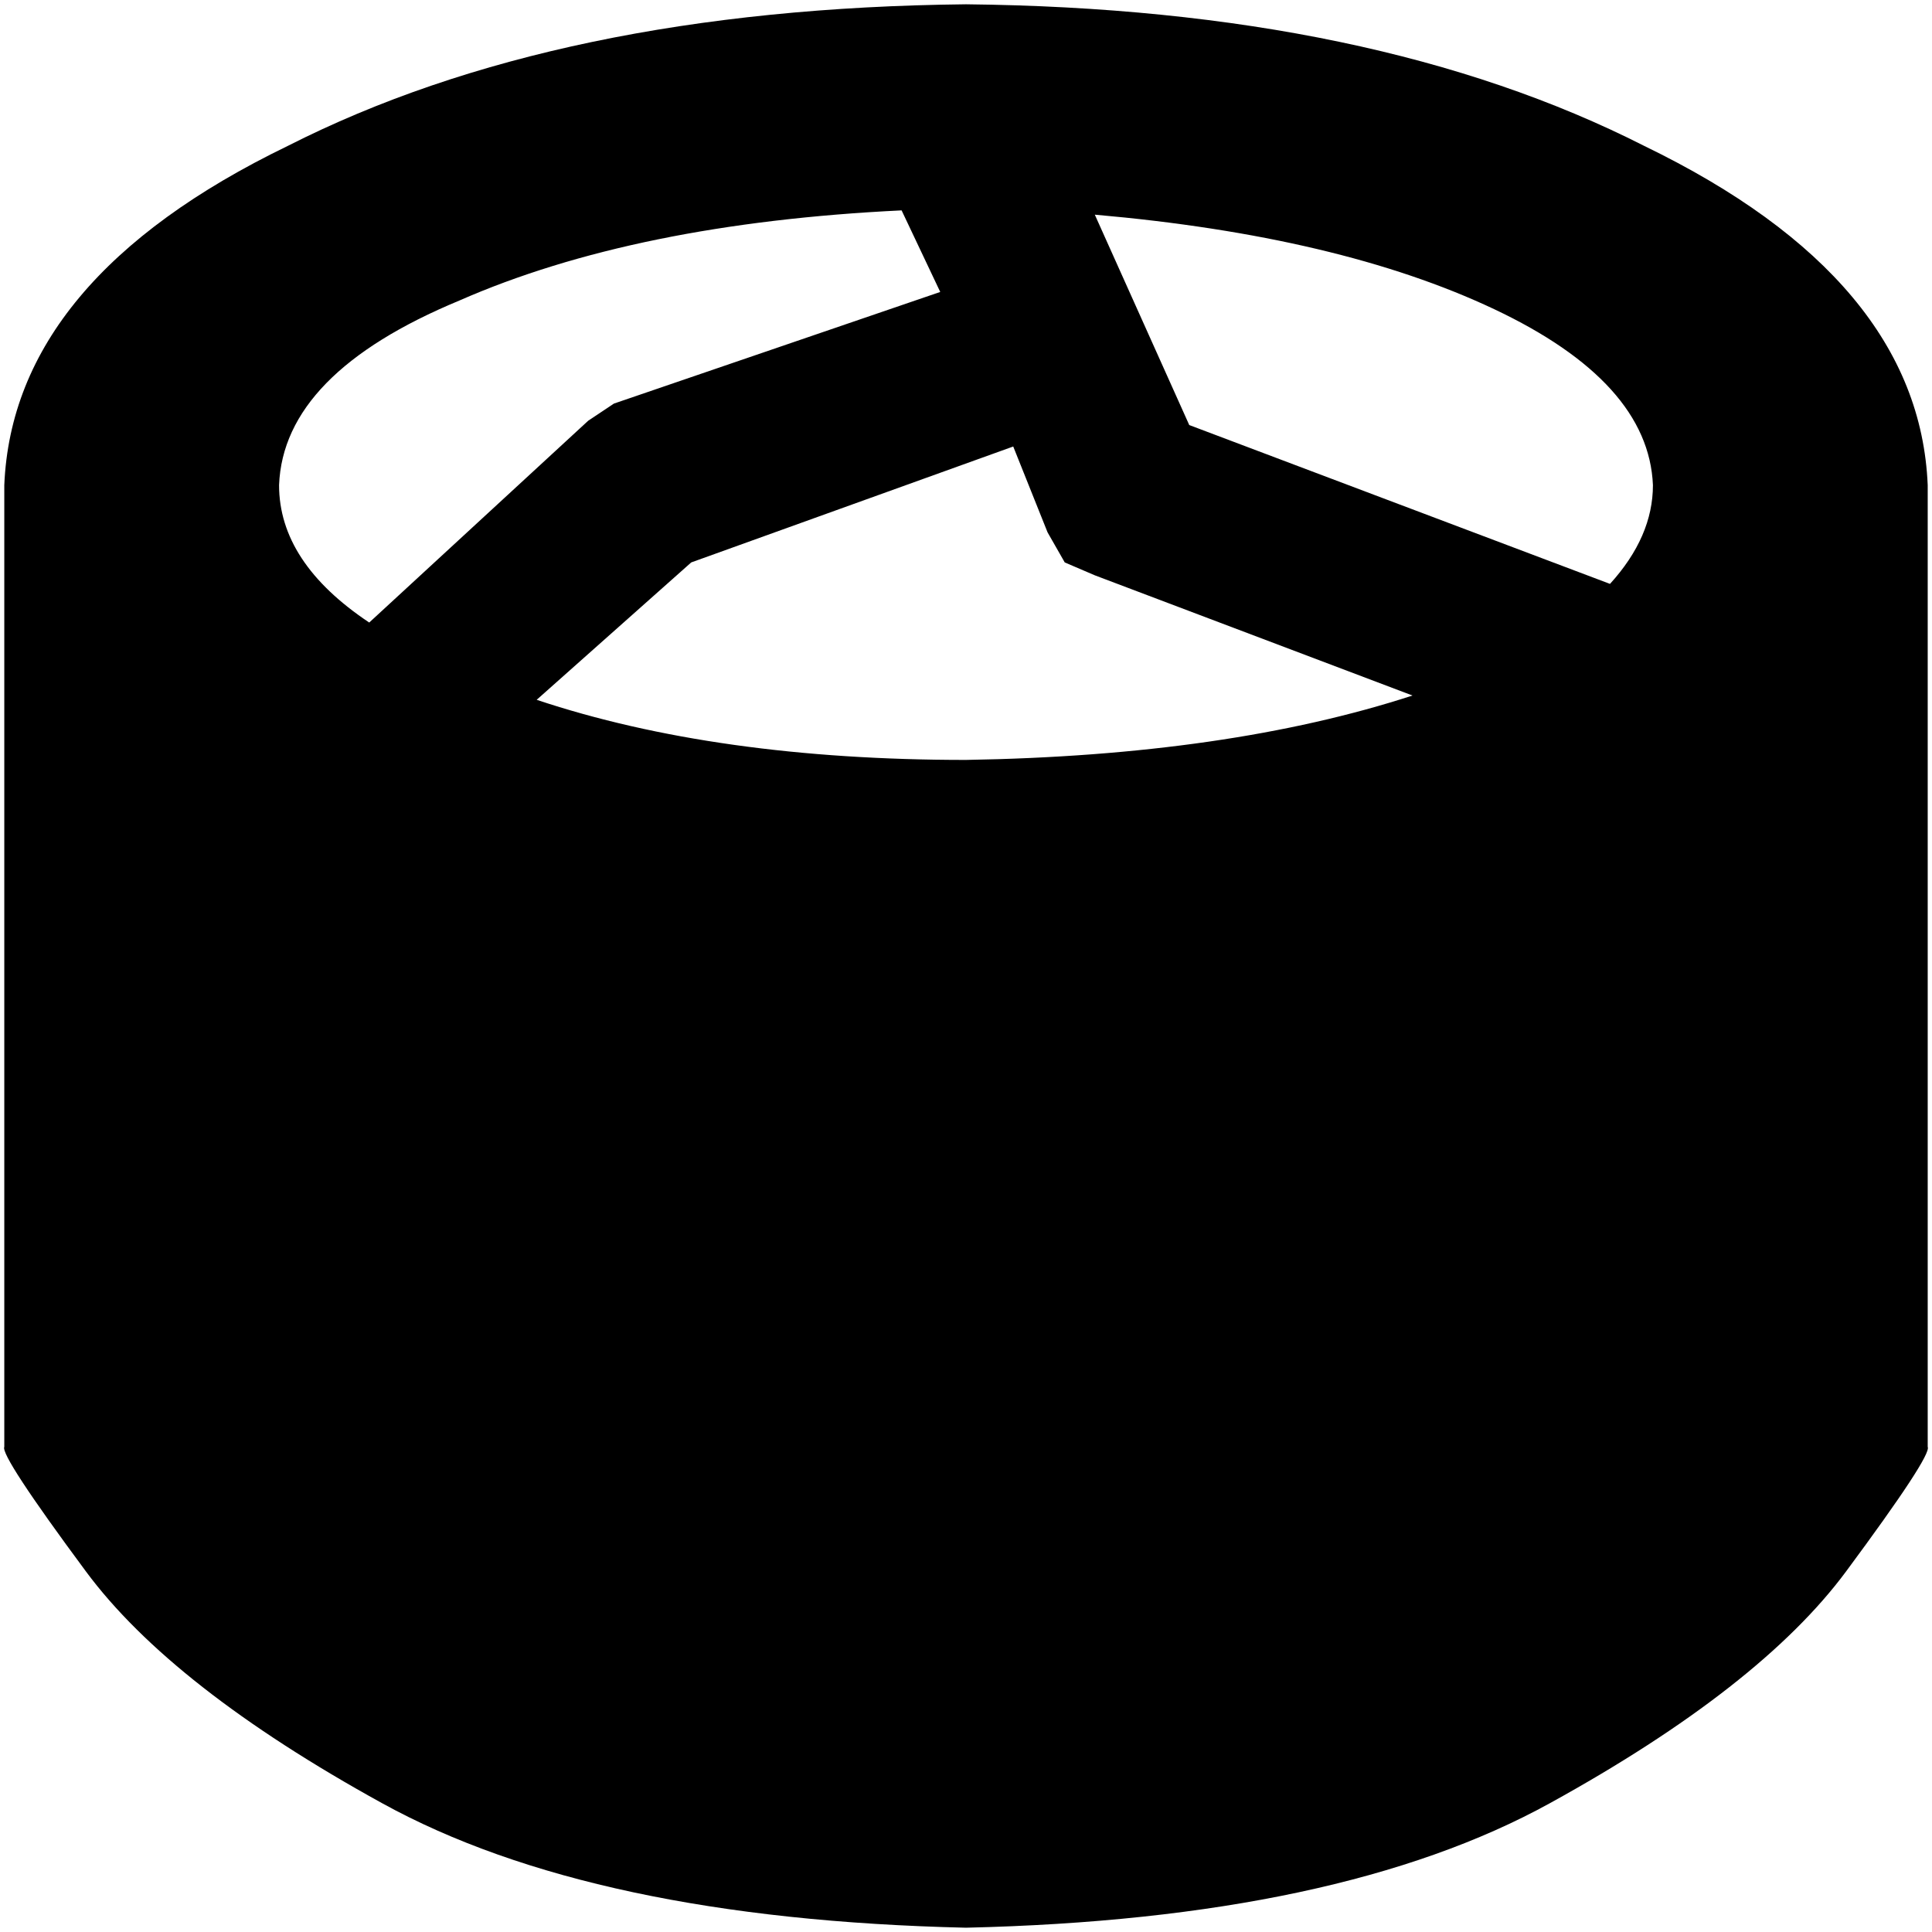 <svg xmlns="http://www.w3.org/2000/svg" viewBox="0 0 512 512">
  <path d="M 510.862 383.431 L 510.862 128.569 L 510.862 383.431 L 510.862 128.569 Q 508.587 73.956 435.769 38.684 Q 364.089 2.276 256 1.138 Q 147.911 2.276 76.231 38.684 Q 3.413 73.956 1.138 128.569 L 1.138 383.431 L 1.138 383.431 Q 0 385.707 22.756 416.427 Q 45.511 447.147 101.262 477.867 Q 157.013 508.587 256 510.862 Q 354.987 508.587 410.738 477.867 Q 466.489 447.147 489.244 416.427 Q 512 385.707 510.862 383.431 L 510.862 383.431 Z M 238.933 55.751 L 249.173 77.369 L 238.933 55.751 L 249.173 77.369 L 162.702 106.951 L 162.702 106.951 L 159.289 109.227 L 159.289 109.227 L 155.876 111.502 L 155.876 111.502 L 97.849 164.978 L 97.849 164.978 Q 73.956 149.049 73.956 128.569 Q 75.093 98.987 121.742 79.644 Q 168.391 59.164 238.933 55.751 L 238.933 55.751 Z M 183.182 149.049 L 268.516 118.329 L 183.182 149.049 L 268.516 118.329 L 277.618 141.084 L 277.618 141.084 L 282.169 149.049 L 282.169 149.049 L 290.133 152.462 L 290.133 152.462 L 374.329 184.32 L 374.329 184.32 Q 325.404 200.249 256 201.387 Q 190.009 201.387 142.222 185.458 L 183.182 149.049 L 183.182 149.049 Z M 290.133 56.889 Q 354.987 62.578 395.947 81.92 L 395.947 81.92 L 395.947 81.92 Q 436.907 101.262 438.044 128.569 Q 438.044 142.222 426.667 154.738 L 315.164 112.64 L 315.164 112.64 L 290.133 56.889 L 290.133 56.889 Z" />
</svg>